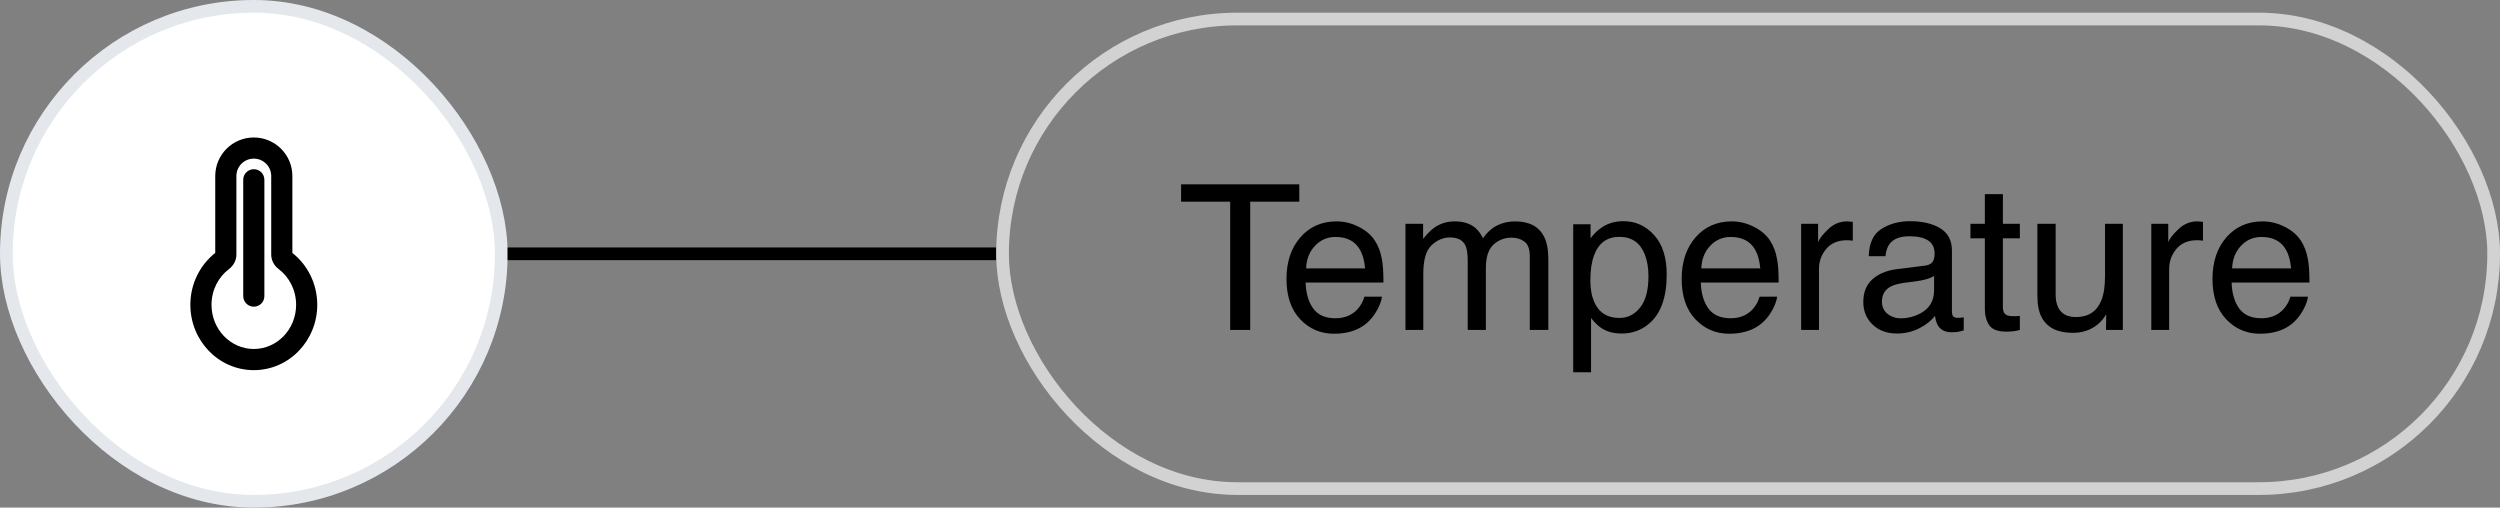 <svg width="197" height="40" viewBox="0 0 197 40" fill="none" xmlns="http://www.w3.org/2000/svg">
<rect x="0" y="0" width="197" height="40" fill="#808080" stroke="none"/>
<rect x="0.5" y="0.5" width="39" height="39" rx="19.5" fill="white"/>
<rect x="0.5" y="0.5" width="39" height="39" rx="19.5" stroke="#E4E7EC"/>
<path d="M20.833 14.167C20.833 13.706 20.46 13.333 20 13.333C19.54 13.333 19.167 13.706 19.167 14.167V23.333C19.167 23.794 19.54 24.167 20 24.167C20.46 24.167 20.833 23.794 20.833 23.333V14.167Z" fill="black"/>
<path fill-rule="evenodd" clip-rule="evenodd" d="M20 10.833C18.322 10.833 16.961 12.194 16.961 13.873V19.931C15.765 20.874 15 22.359 15 24.019C15 26.834 17.211 29.167 20 29.167C22.789 29.167 25 26.834 25 24.019C25 22.359 24.235 20.874 23.039 19.931V13.873C23.039 12.194 21.678 10.833 20 10.833ZM16.667 24.019C16.667 22.85 17.216 21.824 18.051 21.195C18.382 20.945 18.628 20.538 18.628 20.059V13.873C18.628 13.114 19.242 12.5 20 12.5C20.758 12.5 21.372 13.114 21.372 13.873V20.059C21.372 20.538 21.618 20.945 21.949 21.195C22.784 21.824 23.333 22.85 23.333 24.019C23.333 25.969 21.814 27.5 20 27.5C18.186 27.5 16.667 25.969 16.667 24.019Z" fill="black"/>
<path d="M40 20H78.5" stroke="black"/>
<rect x="79" y="1.5" width="117.5" height="37" rx="18.5" stroke="#D2D2D2"/>
<path d="M102.383 14.523V15.891H98.516V26H96.938V15.891H93.07V14.523H102.383ZM105.328 17.445C105.922 17.445 106.497 17.586 107.055 17.867C107.612 18.143 108.036 18.503 108.328 18.945C108.609 19.367 108.797 19.859 108.891 20.422C108.974 20.807 109.016 21.422 109.016 22.266H102.883C102.909 23.115 103.109 23.797 103.484 24.312C103.859 24.823 104.44 25.078 105.227 25.078C105.961 25.078 106.547 24.836 106.984 24.352C107.234 24.07 107.411 23.745 107.516 23.375H108.898C108.862 23.682 108.74 24.026 108.531 24.406C108.328 24.781 108.099 25.088 107.844 25.328C107.417 25.745 106.888 26.026 106.258 26.172C105.919 26.255 105.536 26.297 105.109 26.297C104.068 26.297 103.185 25.919 102.461 25.164C101.737 24.404 101.375 23.341 101.375 21.977C101.375 20.633 101.74 19.542 102.469 18.703C103.198 17.865 104.151 17.445 105.328 17.445ZM107.57 21.148C107.513 20.539 107.38 20.052 107.172 19.688C106.786 19.01 106.143 18.672 105.242 18.672C104.596 18.672 104.055 18.906 103.617 19.375C103.18 19.838 102.948 20.43 102.922 21.148H107.57ZM110.75 17.633H112.141V18.82C112.474 18.409 112.776 18.109 113.047 17.922C113.51 17.604 114.036 17.445 114.625 17.445C115.292 17.445 115.828 17.609 116.234 17.938C116.464 18.125 116.672 18.401 116.859 18.766C117.172 18.318 117.539 17.987 117.961 17.773C118.383 17.555 118.857 17.445 119.383 17.445C120.508 17.445 121.273 17.852 121.68 18.664C121.898 19.102 122.008 19.69 122.008 20.43V26H120.547V20.188C120.547 19.63 120.406 19.247 120.125 19.039C119.849 18.831 119.51 18.727 119.109 18.727C118.557 18.727 118.081 18.912 117.68 19.281C117.284 19.651 117.086 20.268 117.086 21.133V26H115.656V20.539C115.656 19.971 115.589 19.557 115.453 19.297C115.24 18.906 114.841 18.711 114.258 18.711C113.727 18.711 113.242 18.917 112.805 19.328C112.372 19.74 112.156 20.484 112.156 21.562V26H110.75V17.633ZM127.609 25.055C128.266 25.055 128.81 24.781 129.242 24.234C129.68 23.682 129.898 22.859 129.898 21.766C129.898 21.099 129.802 20.526 129.609 20.047C129.245 19.125 128.578 18.664 127.609 18.664C126.635 18.664 125.969 19.151 125.609 20.125C125.417 20.646 125.32 21.307 125.32 22.109C125.32 22.755 125.417 23.305 125.609 23.758C125.974 24.622 126.641 25.055 127.609 25.055ZM123.969 17.672H125.336V18.781C125.617 18.401 125.924 18.107 126.258 17.898C126.732 17.586 127.289 17.43 127.93 17.43C128.878 17.43 129.682 17.794 130.344 18.523C131.005 19.247 131.336 20.284 131.336 21.633C131.336 23.456 130.859 24.758 129.906 25.539C129.302 26.034 128.599 26.281 127.797 26.281C127.167 26.281 126.638 26.143 126.211 25.867C125.961 25.711 125.682 25.443 125.375 25.062V29.336H123.969V17.672ZM136.469 17.445C137.062 17.445 137.638 17.586 138.195 17.867C138.753 18.143 139.177 18.503 139.469 18.945C139.75 19.367 139.938 19.859 140.031 20.422C140.115 20.807 140.156 21.422 140.156 22.266H134.023C134.049 23.115 134.25 23.797 134.625 24.312C135 24.823 135.581 25.078 136.367 25.078C137.102 25.078 137.688 24.836 138.125 24.352C138.375 24.07 138.552 23.745 138.656 23.375H140.039C140.003 23.682 139.88 24.026 139.672 24.406C139.469 24.781 139.24 25.088 138.984 25.328C138.557 25.745 138.029 26.026 137.398 26.172C137.06 26.255 136.677 26.297 136.25 26.297C135.208 26.297 134.326 25.919 133.602 25.164C132.878 24.404 132.516 23.341 132.516 21.977C132.516 20.633 132.88 19.542 133.609 18.703C134.339 17.865 135.292 17.445 136.469 17.445ZM138.711 21.148C138.654 20.539 138.521 20.052 138.312 19.688C137.927 19.01 137.284 18.672 136.383 18.672C135.737 18.672 135.195 18.906 134.758 19.375C134.32 19.838 134.089 20.43 134.062 21.148H138.711ZM141.93 17.633H143.266V19.078C143.375 18.797 143.643 18.456 144.07 18.055C144.497 17.648 144.99 17.445 145.547 17.445C145.573 17.445 145.617 17.448 145.68 17.453C145.742 17.458 145.849 17.469 146 17.484V18.969C145.917 18.953 145.839 18.943 145.766 18.938C145.698 18.932 145.622 18.93 145.539 18.93C144.831 18.93 144.286 19.159 143.906 19.617C143.526 20.07 143.336 20.594 143.336 21.188V26H141.93V17.633ZM148.297 23.773C148.297 24.18 148.445 24.5 148.742 24.734C149.039 24.969 149.391 25.086 149.797 25.086C150.292 25.086 150.771 24.971 151.234 24.742C152.016 24.362 152.406 23.74 152.406 22.875V21.742C152.234 21.852 152.013 21.943 151.742 22.016C151.471 22.088 151.206 22.141 150.945 22.172L150.094 22.281C149.583 22.349 149.201 22.456 148.945 22.602C148.513 22.846 148.297 23.237 148.297 23.773ZM151.703 20.93C152.026 20.888 152.242 20.753 152.352 20.523C152.414 20.398 152.445 20.219 152.445 19.984C152.445 19.505 152.273 19.159 151.93 18.945C151.591 18.727 151.104 18.617 150.469 18.617C149.734 18.617 149.214 18.815 148.906 19.211C148.734 19.43 148.622 19.755 148.57 20.188H147.258C147.284 19.156 147.617 18.44 148.258 18.039C148.904 17.633 149.651 17.43 150.5 17.43C151.484 17.43 152.284 17.617 152.898 17.992C153.508 18.367 153.812 18.951 153.812 19.742V24.562C153.812 24.708 153.841 24.826 153.898 24.914C153.961 25.003 154.089 25.047 154.281 25.047C154.344 25.047 154.414 25.044 154.492 25.039C154.57 25.029 154.654 25.016 154.742 25V26.039C154.523 26.102 154.357 26.141 154.242 26.156C154.128 26.172 153.971 26.18 153.773 26.18C153.289 26.18 152.938 26.008 152.719 25.664C152.604 25.482 152.523 25.224 152.477 24.891C152.19 25.266 151.779 25.591 151.242 25.867C150.706 26.143 150.115 26.281 149.469 26.281C148.693 26.281 148.057 26.047 147.562 25.578C147.073 25.104 146.828 24.513 146.828 23.805C146.828 23.029 147.07 22.427 147.555 22C148.039 21.573 148.674 21.31 149.461 21.211L151.703 20.93ZM156.406 15.297H157.828V17.633H159.164V18.781H157.828V24.242C157.828 24.534 157.927 24.729 158.125 24.828C158.234 24.885 158.417 24.914 158.672 24.914C158.74 24.914 158.812 24.914 158.891 24.914C158.969 24.909 159.06 24.901 159.164 24.891V26C159.003 26.047 158.833 26.081 158.656 26.102C158.484 26.122 158.297 26.133 158.094 26.133C157.438 26.133 156.992 25.966 156.758 25.633C156.523 25.294 156.406 24.857 156.406 24.32V18.781H155.273V17.633H156.406V15.297ZM161.984 17.633V23.188C161.984 23.615 162.052 23.963 162.188 24.234C162.438 24.734 162.904 24.984 163.586 24.984C164.565 24.984 165.232 24.547 165.586 23.672C165.779 23.203 165.875 22.56 165.875 21.742V17.633H167.281V26H165.953L165.969 24.766C165.786 25.083 165.56 25.352 165.289 25.57C164.753 26.008 164.102 26.227 163.336 26.227C162.143 26.227 161.331 25.828 160.898 25.031C160.664 24.604 160.547 24.034 160.547 23.32V17.633H161.984ZM169.523 17.633H170.859V19.078C170.969 18.797 171.237 18.456 171.664 18.055C172.091 17.648 172.583 17.445 173.141 17.445C173.167 17.445 173.211 17.448 173.273 17.453C173.336 17.458 173.443 17.469 173.594 17.484V18.969C173.51 18.953 173.432 18.943 173.359 18.938C173.292 18.932 173.216 18.93 173.133 18.93C172.424 18.93 171.88 19.159 171.5 19.617C171.12 20.07 170.93 20.594 170.93 21.188V26H169.523V17.633ZM178.297 17.445C178.891 17.445 179.466 17.586 180.023 17.867C180.581 18.143 181.005 18.503 181.297 18.945C181.578 19.367 181.766 19.859 181.859 20.422C181.943 20.807 181.984 21.422 181.984 22.266H175.852C175.878 23.115 176.078 23.797 176.453 24.312C176.828 24.823 177.409 25.078 178.195 25.078C178.93 25.078 179.516 24.836 179.953 24.352C180.203 24.07 180.38 23.745 180.484 23.375H181.867C181.831 23.682 181.708 24.026 181.5 24.406C181.297 24.781 181.068 25.088 180.812 25.328C180.385 25.745 179.857 26.026 179.227 26.172C178.888 26.255 178.505 26.297 178.078 26.297C177.036 26.297 176.154 25.919 175.43 25.164C174.706 24.404 174.344 23.341 174.344 21.977C174.344 20.633 174.708 19.542 175.438 18.703C176.167 17.865 177.12 17.445 178.297 17.445ZM180.539 21.148C180.482 20.539 180.349 20.052 180.141 19.688C179.755 19.01 179.112 18.672 178.211 18.672C177.565 18.672 177.023 18.906 176.586 19.375C176.148 19.838 175.917 20.43 175.891 21.148H180.539Z" fill="black"/>
</svg>

